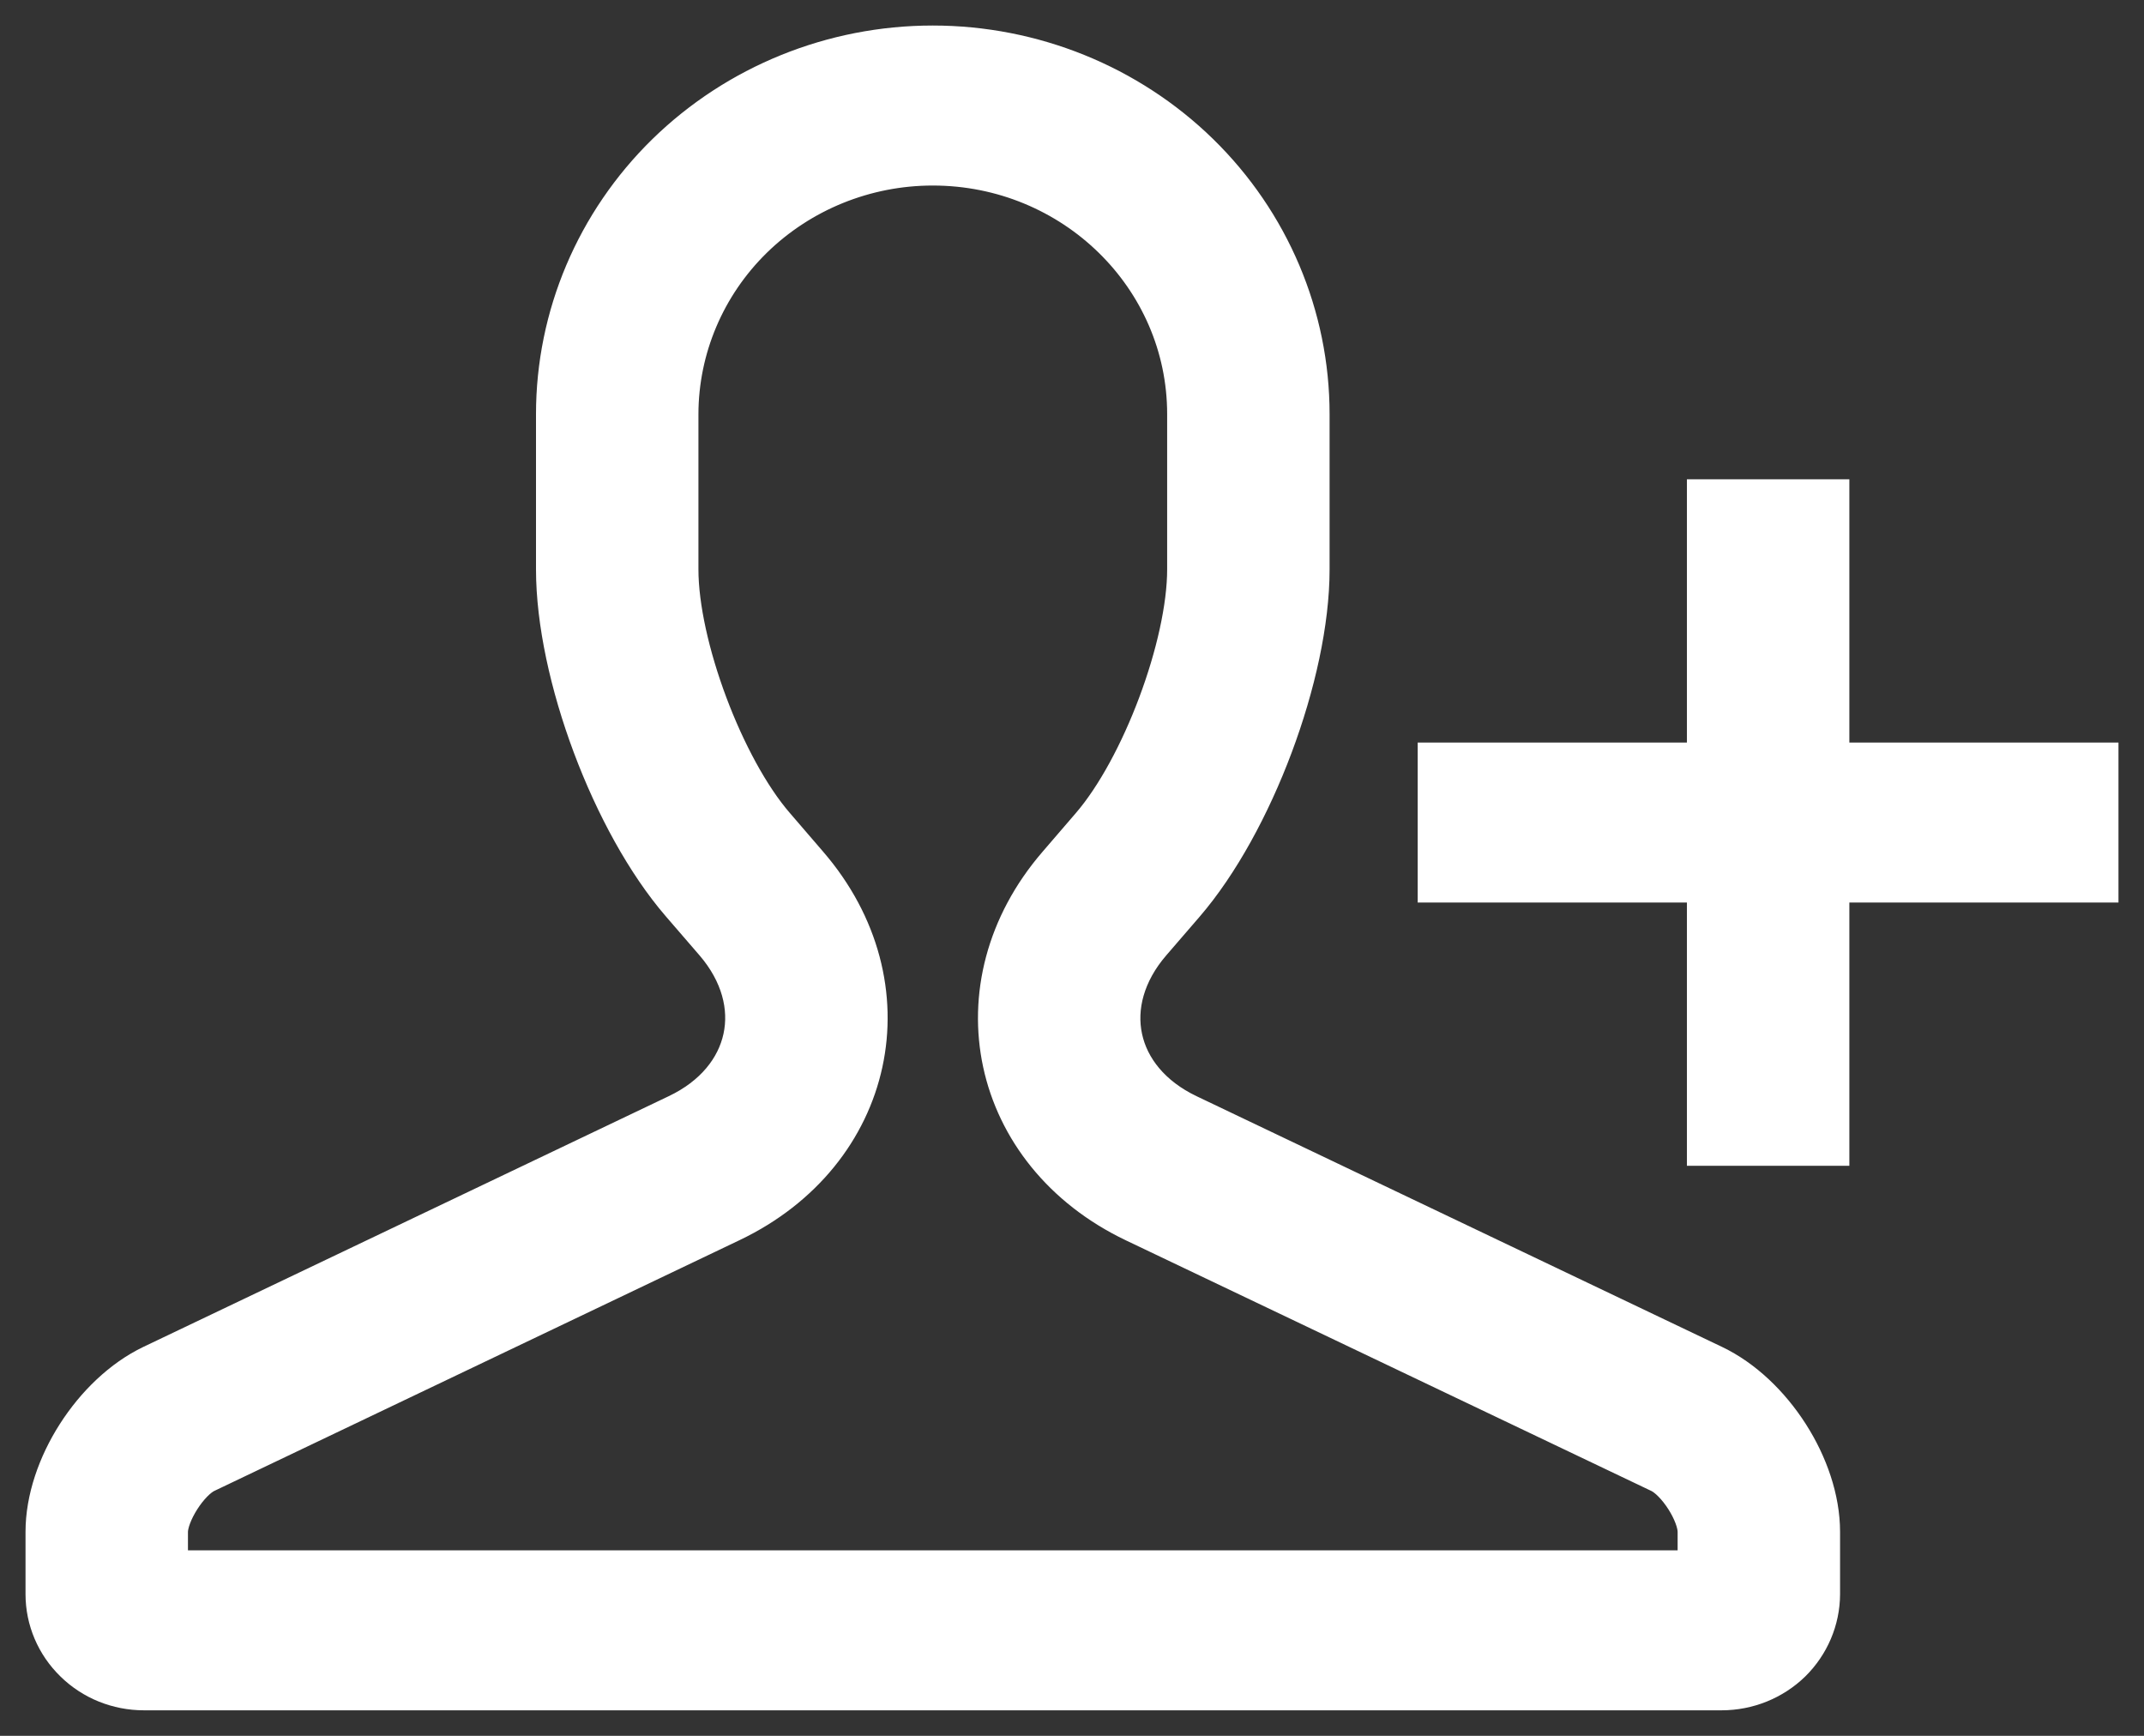 <svg width="21" height="17" viewBox="0 0 21 17" fill="none" xmlns="http://www.w3.org/2000/svg">
<rect x="0" y="0" width="21" height="17" fill="#333333" stroke="none"/>
<path fill-rule="evenodd" clip-rule="evenodd" d="M6.711 8.811C6.042 8.036 5.5 6.589 5.5 5.576V4.056C5.5 3.113 5.883 2.208 6.565 1.541C7.247 0.875 8.172 0.5 9.136 0.5C10.101 0.5 11.026 0.875 11.708 1.541C12.39 2.208 12.773 3.113 12.773 4.056V5.576C12.773 6.589 12.227 8.04 11.562 8.813L11.234 9.193C10.697 9.815 10.864 10.605 11.614 10.962L16.76 13.417C17.319 13.684 17.773 14.389 17.773 15.002V15.613C17.772 15.848 17.676 16.074 17.506 16.241C17.335 16.407 17.104 16.5 16.863 16.5H1.409C1.168 16.5 0.937 16.407 0.767 16.24C0.596 16.074 0.5 15.848 0.5 15.613V15.002C0.5 14.393 0.953 13.684 1.513 13.416L6.658 10.961C7.405 10.606 7.578 9.816 7.04 9.192L6.711 8.811ZM1.591 15.433H16.682V15.002C16.682 14.799 16.468 14.464 16.282 14.376L11.136 11.922C9.748 11.26 9.405 9.659 10.4 8.506L10.727 8.126C11.229 7.544 11.682 6.336 11.682 5.576V4.056C11.682 2.682 10.542 1.567 9.136 1.567C8.461 1.567 7.814 1.83 7.337 2.296C6.86 2.763 6.592 3.396 6.591 4.056V5.576C6.591 6.336 7.042 7.54 7.545 8.123L7.873 8.504C8.87 9.659 8.523 11.259 7.136 11.92L1.991 14.376C1.806 14.464 1.591 14.801 1.591 15.002V15.433ZM16.773 7.522V4.944H17.864V7.522H20.5V8.589H17.864V11.167H16.773V8.589H14.136V7.522H16.773Z" fill="white" stroke="white" stroke-width="0.5"/>
</svg>

